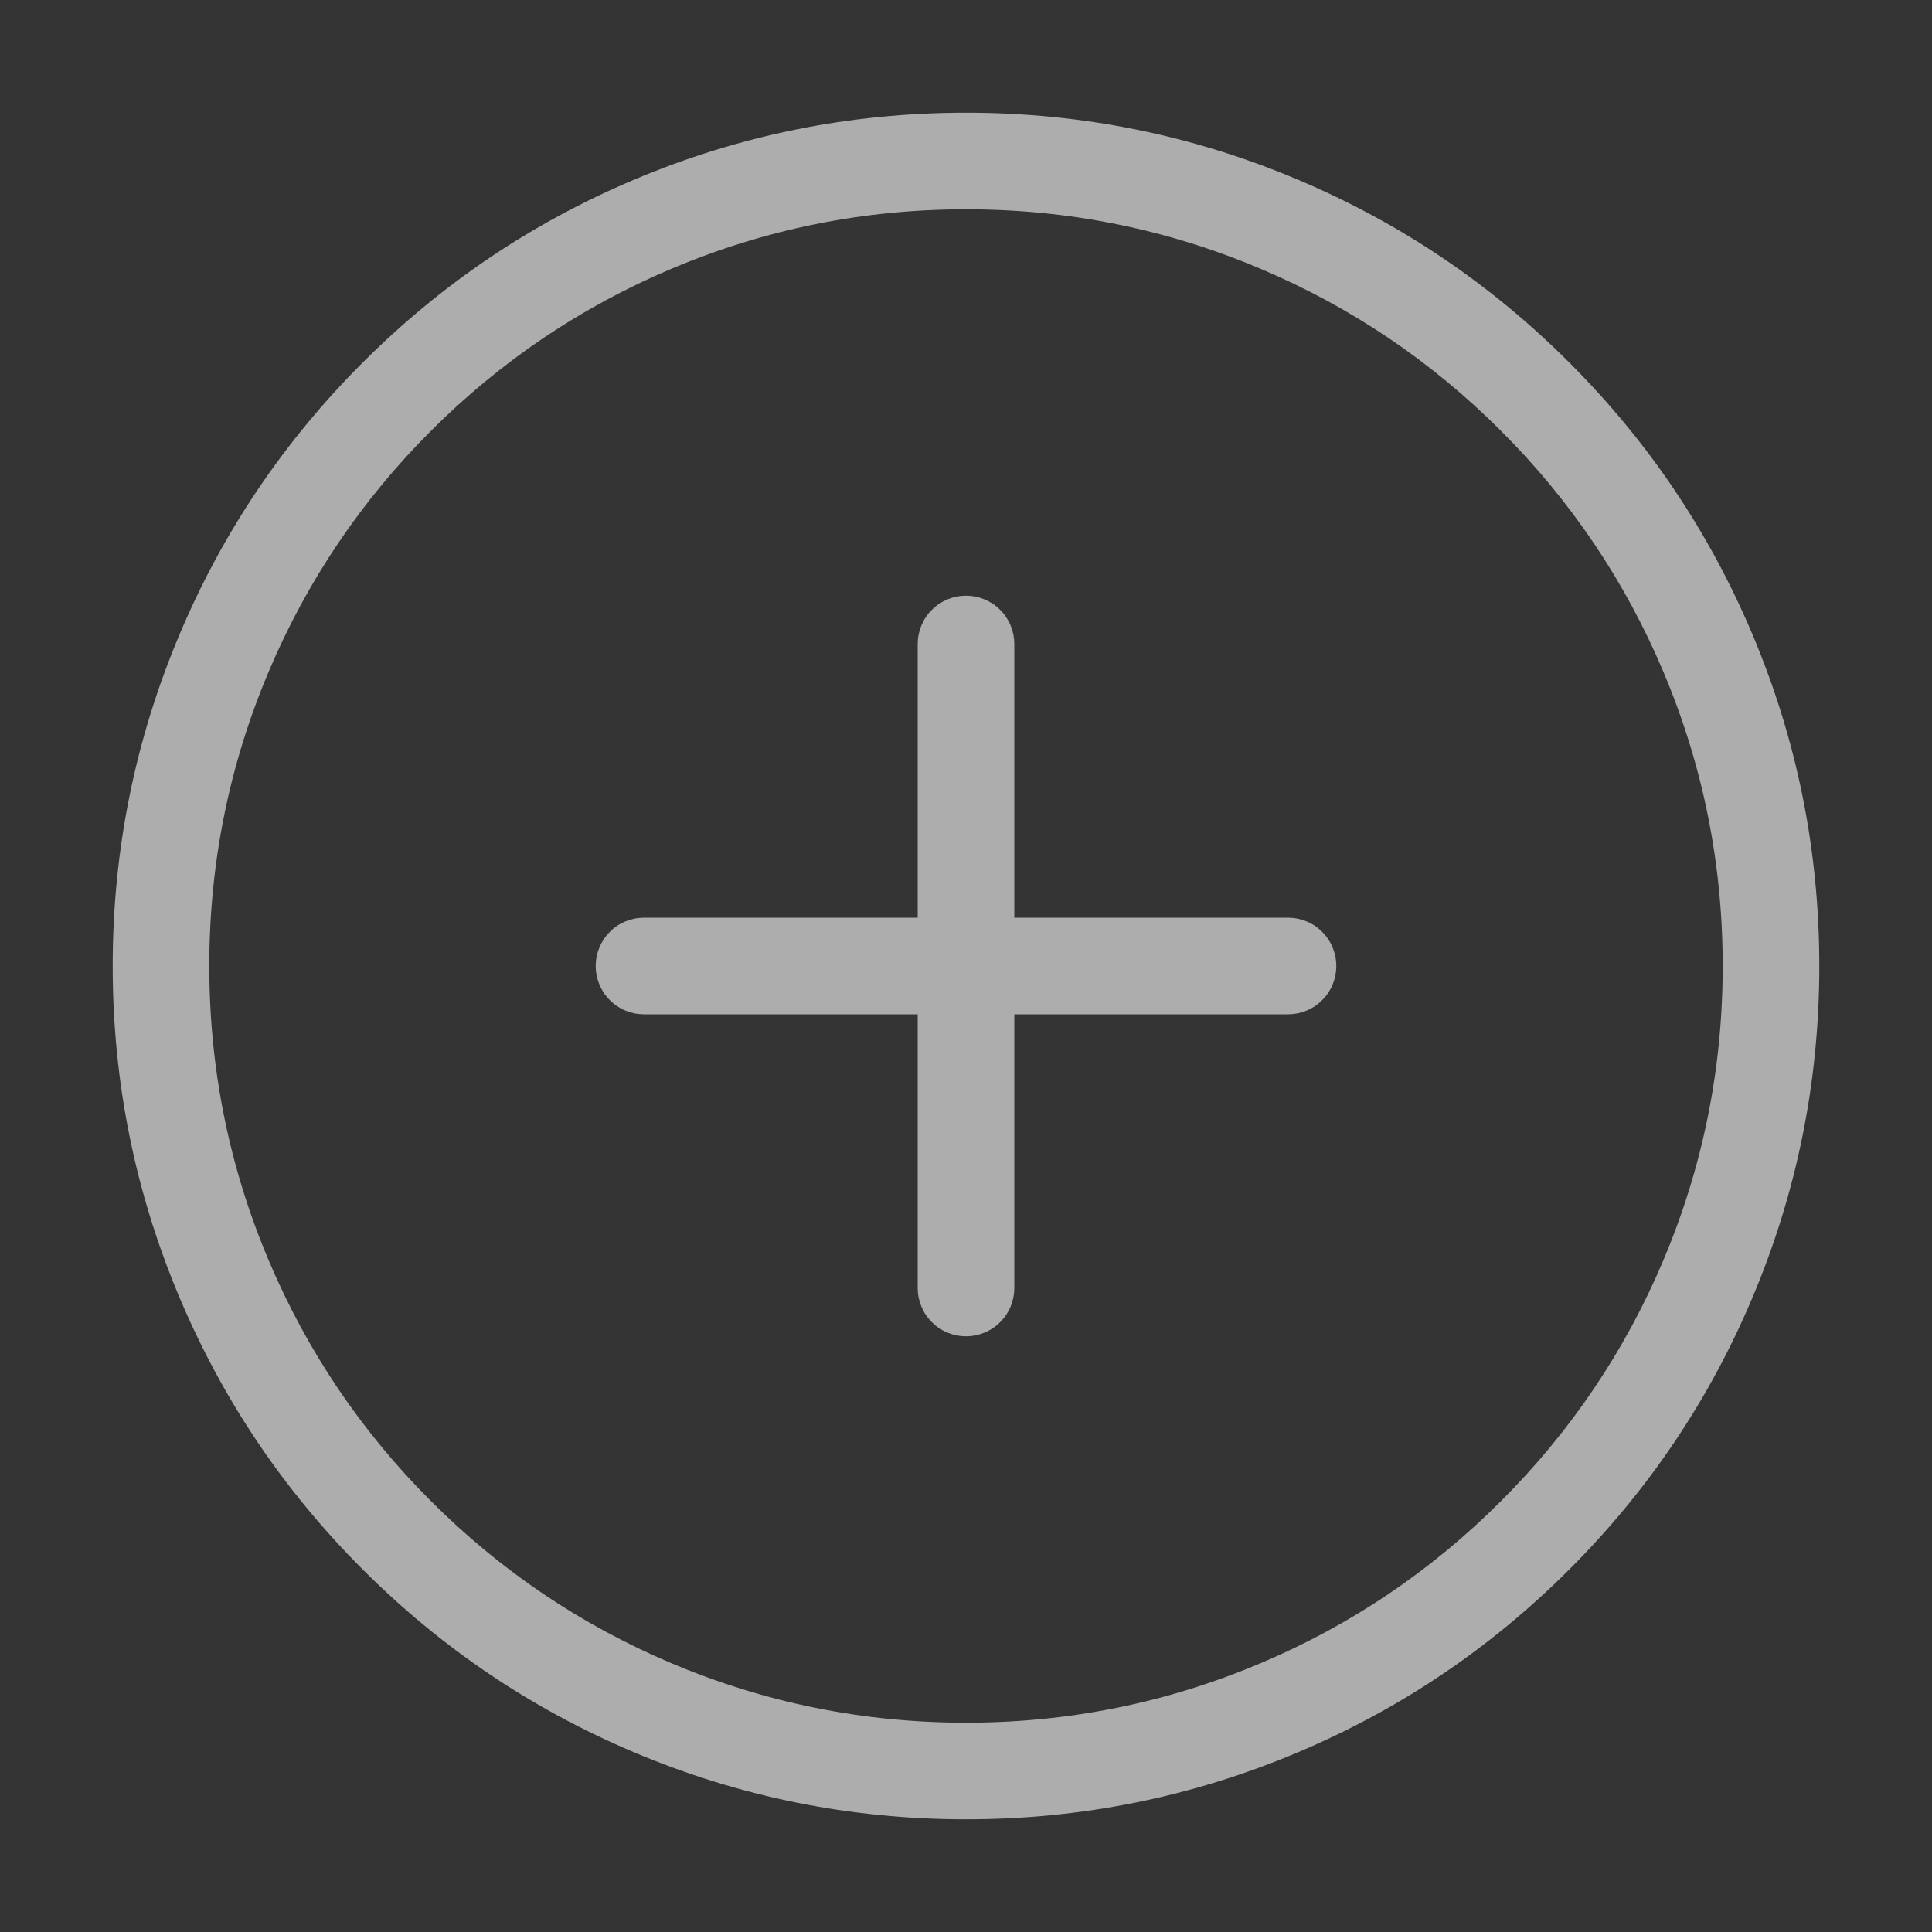 <svg xmlns="http://www.w3.org/2000/svg" xmlns:xlink="http://www.w3.org/1999/xlink" fill="none" version="1.1" width="30" height="30" viewBox="0 0 30 30"><rect x="0" y="0" width="30" height="30" fill="#333333" stroke="none"/><defs><clipPath id="master_svg0_14_1342"><rect x="0" y="0" width="30" height="30" rx="0"/></clipPath></defs><g style="opacity:0.6;" clip-path="url(#master_svg0_14_1342)"><g><path d="M27.5,15Q27.5,15.307,27.485,15.613Q27.47,15.92,27.44,16.225Q27.41,16.531,27.365,16.834Q27.32,17.138,27.26,17.439Q27.2,17.74,27.125,18.037Q27.051,18.335,26.962,18.629Q26.873,18.922,26.769,19.211Q26.666,19.5,26.549,19.784Q26.431,20.067,26.3,20.344Q26.169,20.622,26.024,20.892Q25.879,21.163,25.722,21.426Q25.564,21.689,25.393,21.945Q25.223,22.2,25.04,22.446Q24.857,22.693,24.663,22.93Q24.468,23.167,24.262,23.395Q24.056,23.622,23.839,23.839Q23.622,24.056,23.395,24.262Q23.167,24.468,22.93,24.663Q22.693,24.857,22.446,25.04Q22.2,25.223,21.945,25.393Q21.689,25.564,21.426,25.722Q21.163,25.879,20.892,26.024Q20.622,26.169,20.344,26.3Q20.067,26.431,19.784,26.549Q19.5,26.666,19.211,26.769Q18.922,26.873,18.629,26.962Q18.335,27.051,18.037,27.125Q17.74,27.2,17.439,27.26Q17.138,27.32,16.834,27.365Q16.531,27.41,16.225,27.44Q15.92,27.47,15.613,27.485Q15.307,27.5,15,27.5Q14.693,27.5,14.387,27.485Q14.08,27.47,13.775,27.44Q13.469,27.41,13.166,27.365Q12.862,27.32,12.561,27.26Q12.26,27.2,11.963,27.125Q11.665,27.051,11.371,26.962Q11.078,26.873,10.789,26.769Q10.5,26.666,10.216,26.549Q9.933,26.431,9.656,26.3Q9.378,26.169,9.108,26.024Q8.837,25.879,8.574,25.722Q8.311,25.564,8.055,25.393Q7.8,25.223,7.554,25.04Q7.307,24.857,7.07,24.663Q6.833,24.468,6.606,24.262Q6.378,24.056,6.161,23.839Q5.944,23.622,5.738,23.395Q5.532,23.167,5.337,22.93Q5.143,22.693,4.96,22.446Q4.777,22.2,4.607,21.945Q4.436,21.689,4.278,21.426Q4.121,21.163,3.976,20.892Q3.831,20.622,3.7,20.344Q3.569,20.067,3.452,19.784Q3.334,19.5,3.231,19.211Q3.127,18.922,3.038,18.629Q2.949,18.335,2.875,18.037Q2.8,17.74,2.74,17.439Q2.68,17.138,2.635,16.834Q2.59,16.531,2.56,16.225Q2.53,15.92,2.515,15.613Q2.5,15.307,2.5,15Q2.5,14.693,2.515,14.387Q2.53,14.08,2.56,13.775Q2.59,13.469,2.635,13.166Q2.68,12.862,2.74,12.561Q2.8,12.26,2.875,11.963Q2.949,11.665,3.038,11.371Q3.127,11.078,3.231,10.789Q3.334,10.5,3.452,10.216Q3.569,9.933,3.7,9.656Q3.831,9.378,3.976,9.108Q4.121,8.837,4.278,8.574Q4.436,8.311,4.607,8.055Q4.777,7.8,4.96,7.554Q5.143,7.307,5.337,7.07Q5.532,6.833,5.738,6.606Q5.944,6.378,6.161,6.161Q6.378,5.944,6.606,5.738Q6.833,5.532,7.07,5.337Q7.307,5.143,7.554,4.96Q7.8,4.777,8.055,4.607Q8.311,4.436,8.574,4.278Q8.837,4.121,9.108,3.976Q9.378,3.831,9.656,3.7Q9.933,3.569,10.216,3.452Q10.5,3.334,10.789,3.231Q11.078,3.127,11.371,3.038Q11.665,2.949,11.963,2.875Q12.26,2.8,12.561,2.74Q12.862,2.68,13.166,2.635Q13.469,2.59,13.775,2.56Q14.08,2.53,14.387,2.515Q14.693,2.5,15,2.5Q15.307,2.5,15.613,2.515Q15.92,2.53,16.225,2.56Q16.531,2.59,16.834,2.635Q17.138,2.68,17.439,2.74Q17.74,2.8,18.037,2.875Q18.335,2.949,18.629,3.038Q18.922,3.127,19.211,3.231Q19.5,3.334,19.784,3.452Q20.067,3.569,20.344,3.7Q20.622,3.831,20.892,3.976Q21.163,4.121,21.426,4.278Q21.689,4.436,21.945,4.607Q22.2,4.777,22.446,4.96Q22.693,5.143,22.93,5.337Q23.167,5.532,23.395,5.738Q23.622,5.944,23.839,6.161Q24.056,6.378,24.262,6.606Q24.468,6.833,24.663,7.07Q24.857,7.307,25.04,7.554Q25.223,7.8,25.393,8.055Q25.564,8.311,25.722,8.574Q25.879,8.837,26.024,9.108Q26.169,9.378,26.3,9.656Q26.431,9.933,26.549,10.216Q26.666,10.5,26.769,10.789Q26.873,11.078,26.962,11.371Q27.051,11.665,27.125,11.963Q27.2,12.26,27.26,12.561Q27.32,12.862,27.365,13.166Q27.41,13.469,27.44,13.775Q27.47,14.08,27.485,14.387Q27.5,14.693,27.5,15Z" fill="#FFFFFF" fill-opacity="0.01"/><path d="M2.792,9.842Q1.75,12.305,1.75,15Q1.75,17.695,2.792,20.158Q3.797,22.536,5.631,24.369Q7.464,26.203,9.842,27.208Q12.305,28.25,15,28.25Q17.695,28.25,20.158,27.208Q22.536,26.203,24.369,24.369Q26.203,22.536,27.208,20.158Q28.25,17.695,28.25,15Q28.25,12.305,27.208,9.842Q26.203,7.464,24.369,5.631Q22.536,3.797,20.158,2.792Q17.695,1.75,15,1.75Q12.305,1.75,9.842,2.792Q7.464,3.797,5.631,5.631Q3.797,7.464,2.792,9.842ZM4.173,19.573Q3.25,17.391,3.25,15Q3.25,12.609,4.173,10.427Q5.065,8.318,6.691,6.691Q8.318,5.065,10.427,4.173Q12.609,3.25,15,3.25Q17.391,3.25,19.573,4.173Q21.682,5.065,23.308,6.691Q24.935,8.318,25.827,10.427Q26.75,12.609,26.75,15Q26.75,17.391,25.827,19.573Q24.935,21.682,23.308,23.308Q21.682,24.935,19.573,25.827Q17.391,26.75,15,26.75Q12.609,26.75,10.427,25.827Q8.318,24.935,6.691,23.308Q5.065,21.682,4.173,19.573Z" fill-rule="evenodd" fill="#FFFFFF" fill-opacity="1"/></g><g><path d="M14.25,10L14.25,20Q14.25,20.074,14.264,20.146Q14.279,20.219,14.307,20.287Q14.335,20.355,14.376,20.417Q14.417,20.478,14.47,20.53Q14.522,20.583,14.583,20.624Q14.645,20.665,14.713,20.693Q14.781,20.721,14.854,20.736Q14.926,20.75,15,20.75Q15.074,20.75,15.146,20.736Q15.219,20.721,15.287,20.693Q15.355,20.665,15.417,20.624Q15.478,20.583,15.53,20.53Q15.583,20.478,15.624,20.417Q15.665,20.355,15.693,20.287Q15.721,20.219,15.736,20.146Q15.75,20.074,15.75,20L15.75,10Q15.75,9.926,15.736,9.854Q15.721,9.781,15.693,9.713Q15.665,9.645,15.624,9.583Q15.583,9.522,15.53,9.47Q15.478,9.417,15.417,9.376Q15.355,9.335,15.287,9.307Q15.219,9.279,15.146,9.264Q15.074,9.25,15,9.25Q14.926,9.25,14.854,9.264Q14.781,9.279,14.713,9.307Q14.645,9.335,14.583,9.376Q14.522,9.417,14.47,9.47Q14.417,9.522,14.376,9.583Q14.335,9.645,14.307,9.713Q14.279,9.781,14.264,9.854Q14.25,9.926,14.25,10Z" fill-rule="evenodd" fill="#FFFFFF" fill-opacity="1"/></g><g><path d="M10,15.75L20,15.75Q20.074,15.75,20.146,15.736Q20.219,15.721,20.287,15.693Q20.355,15.665,20.417,15.624Q20.478,15.583,20.53,15.53Q20.583,15.478,20.624,15.417Q20.665,15.355,20.693,15.287Q20.721,15.219,20.736,15.146Q20.75,15.074,20.75,15Q20.75,14.926,20.736,14.854Q20.721,14.781,20.693,14.713Q20.665,14.645,20.624,14.583Q20.583,14.522,20.53,14.47Q20.478,14.417,20.417,14.376Q20.355,14.335,20.287,14.307Q20.219,14.279,20.146,14.264Q20.074,14.25,20,14.25L10,14.25Q9.926,14.25,9.854,14.264Q9.781,14.279,9.713,14.307Q9.645,14.335,9.583,14.376Q9.522,14.417,9.47,14.47Q9.417,14.522,9.376,14.583Q9.335,14.645,9.307,14.713Q9.279,14.781,9.264,14.854Q9.25,14.926,9.25,15Q9.25,15.074,9.264,15.146Q9.279,15.219,9.307,15.287Q9.335,15.355,9.376,15.417Q9.417,15.478,9.47,15.53Q9.522,15.583,9.583,15.624Q9.645,15.665,9.713,15.693Q9.781,15.721,9.854,15.736Q9.926,15.75,10,15.75Z" fill-rule="evenodd" fill="#FFFFFF" fill-opacity="1"/></g></g></svg>